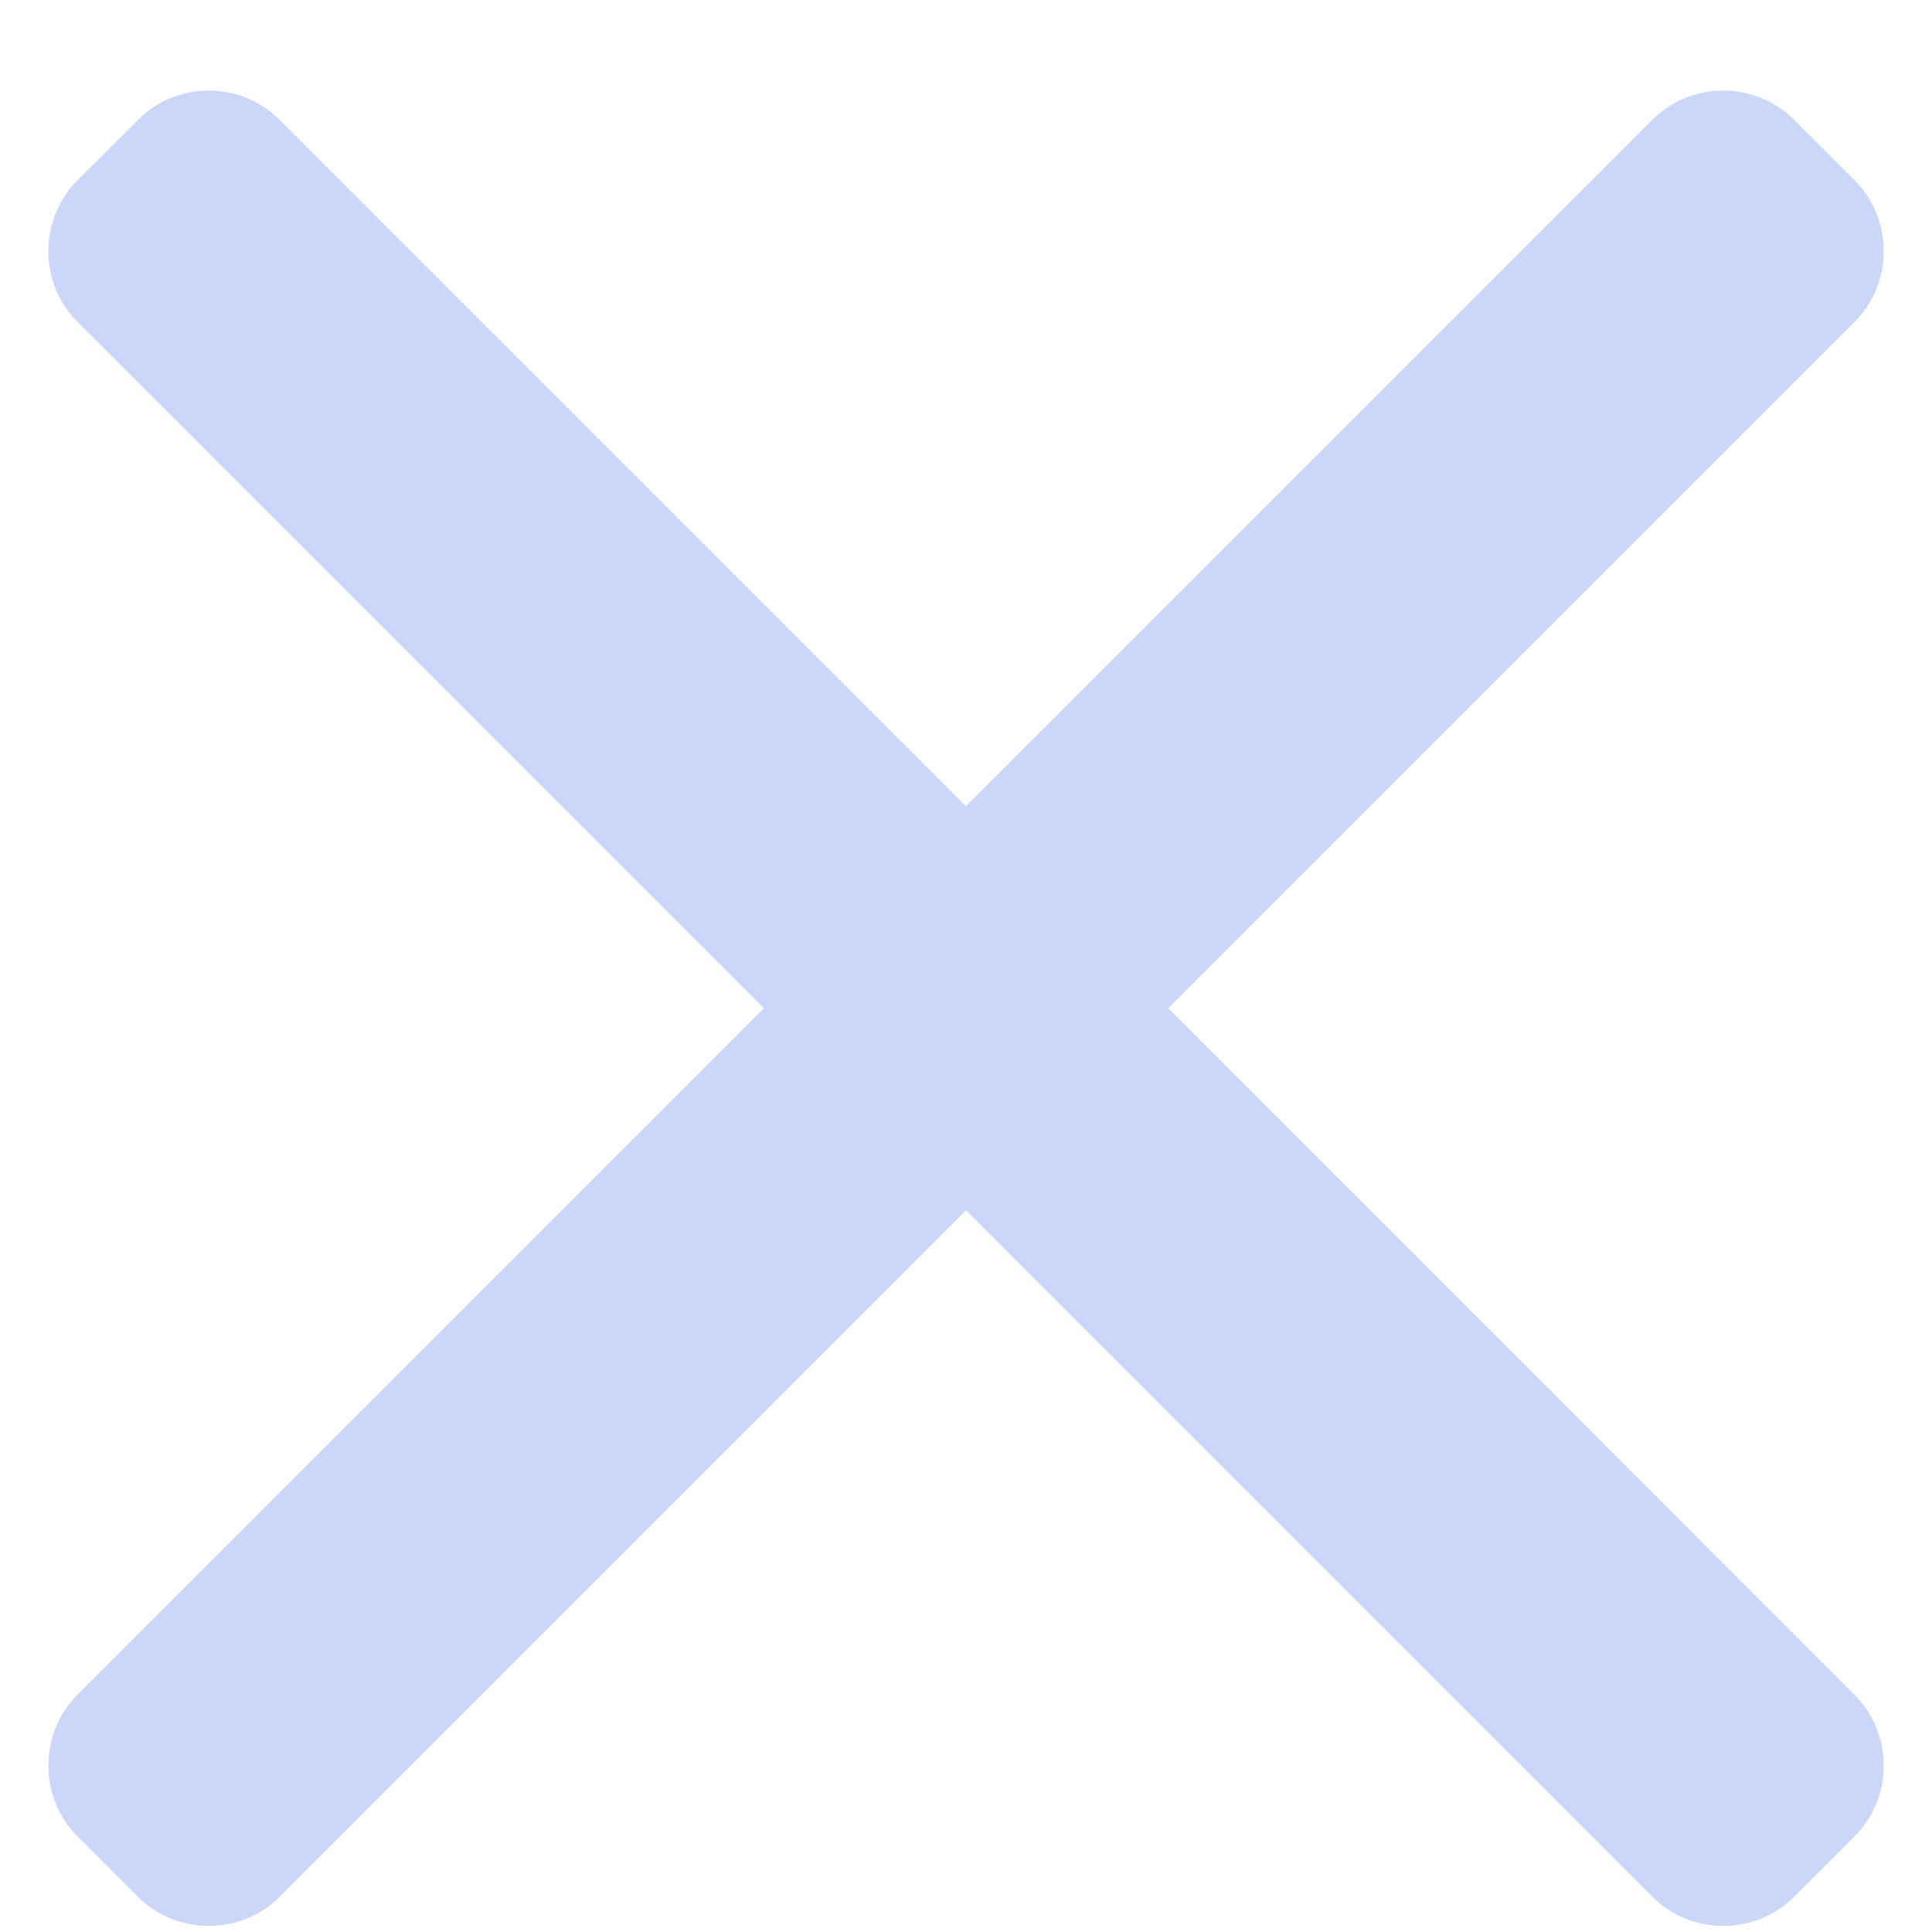 <svg width="20" height="20" viewBox="0 0 20 20" fill="none" xmlns="http://www.w3.org/2000/svg">
<g clip-path="url(#clip0)">
<path d="M12.093 10.438L19.197 3.334C19.392 3.138 19.5 2.877 19.5 2.599C19.5 2.321 19.392 2.059 19.197 1.864L18.574 1.242C18.378 1.046 18.117 0.938 17.839 0.938C17.561 0.938 17.3 1.046 17.104 1.242L10 8.346L2.896 1.242C2.701 1.046 2.44 0.938 2.161 0.938C1.883 0.938 1.622 1.046 1.427 1.242L0.804 1.864C0.399 2.27 0.399 2.929 0.804 3.334L7.908 10.438L0.804 17.542C0.608 17.738 0.501 17.998 0.501 18.277C0.501 18.555 0.608 18.816 0.804 19.012L1.427 19.634C1.622 19.83 1.883 19.937 2.161 19.937C2.44 19.937 2.701 19.83 2.896 19.634L10 12.53L17.104 19.634C17.3 19.83 17.561 19.937 17.839 19.937H17.839C18.117 19.937 18.378 19.83 18.574 19.634L19.196 19.012C19.392 18.816 19.5 18.555 19.5 18.277C19.5 17.998 19.392 17.738 19.196 17.542L12.093 10.438Z" fill="#CAD7F9"/>
</g>
<defs>
<clipPath id="clip0">
<rect width="19" height="19" fill="white" transform="translate(0.5 0.938)"/>
</clipPath>
</defs>
</svg>
